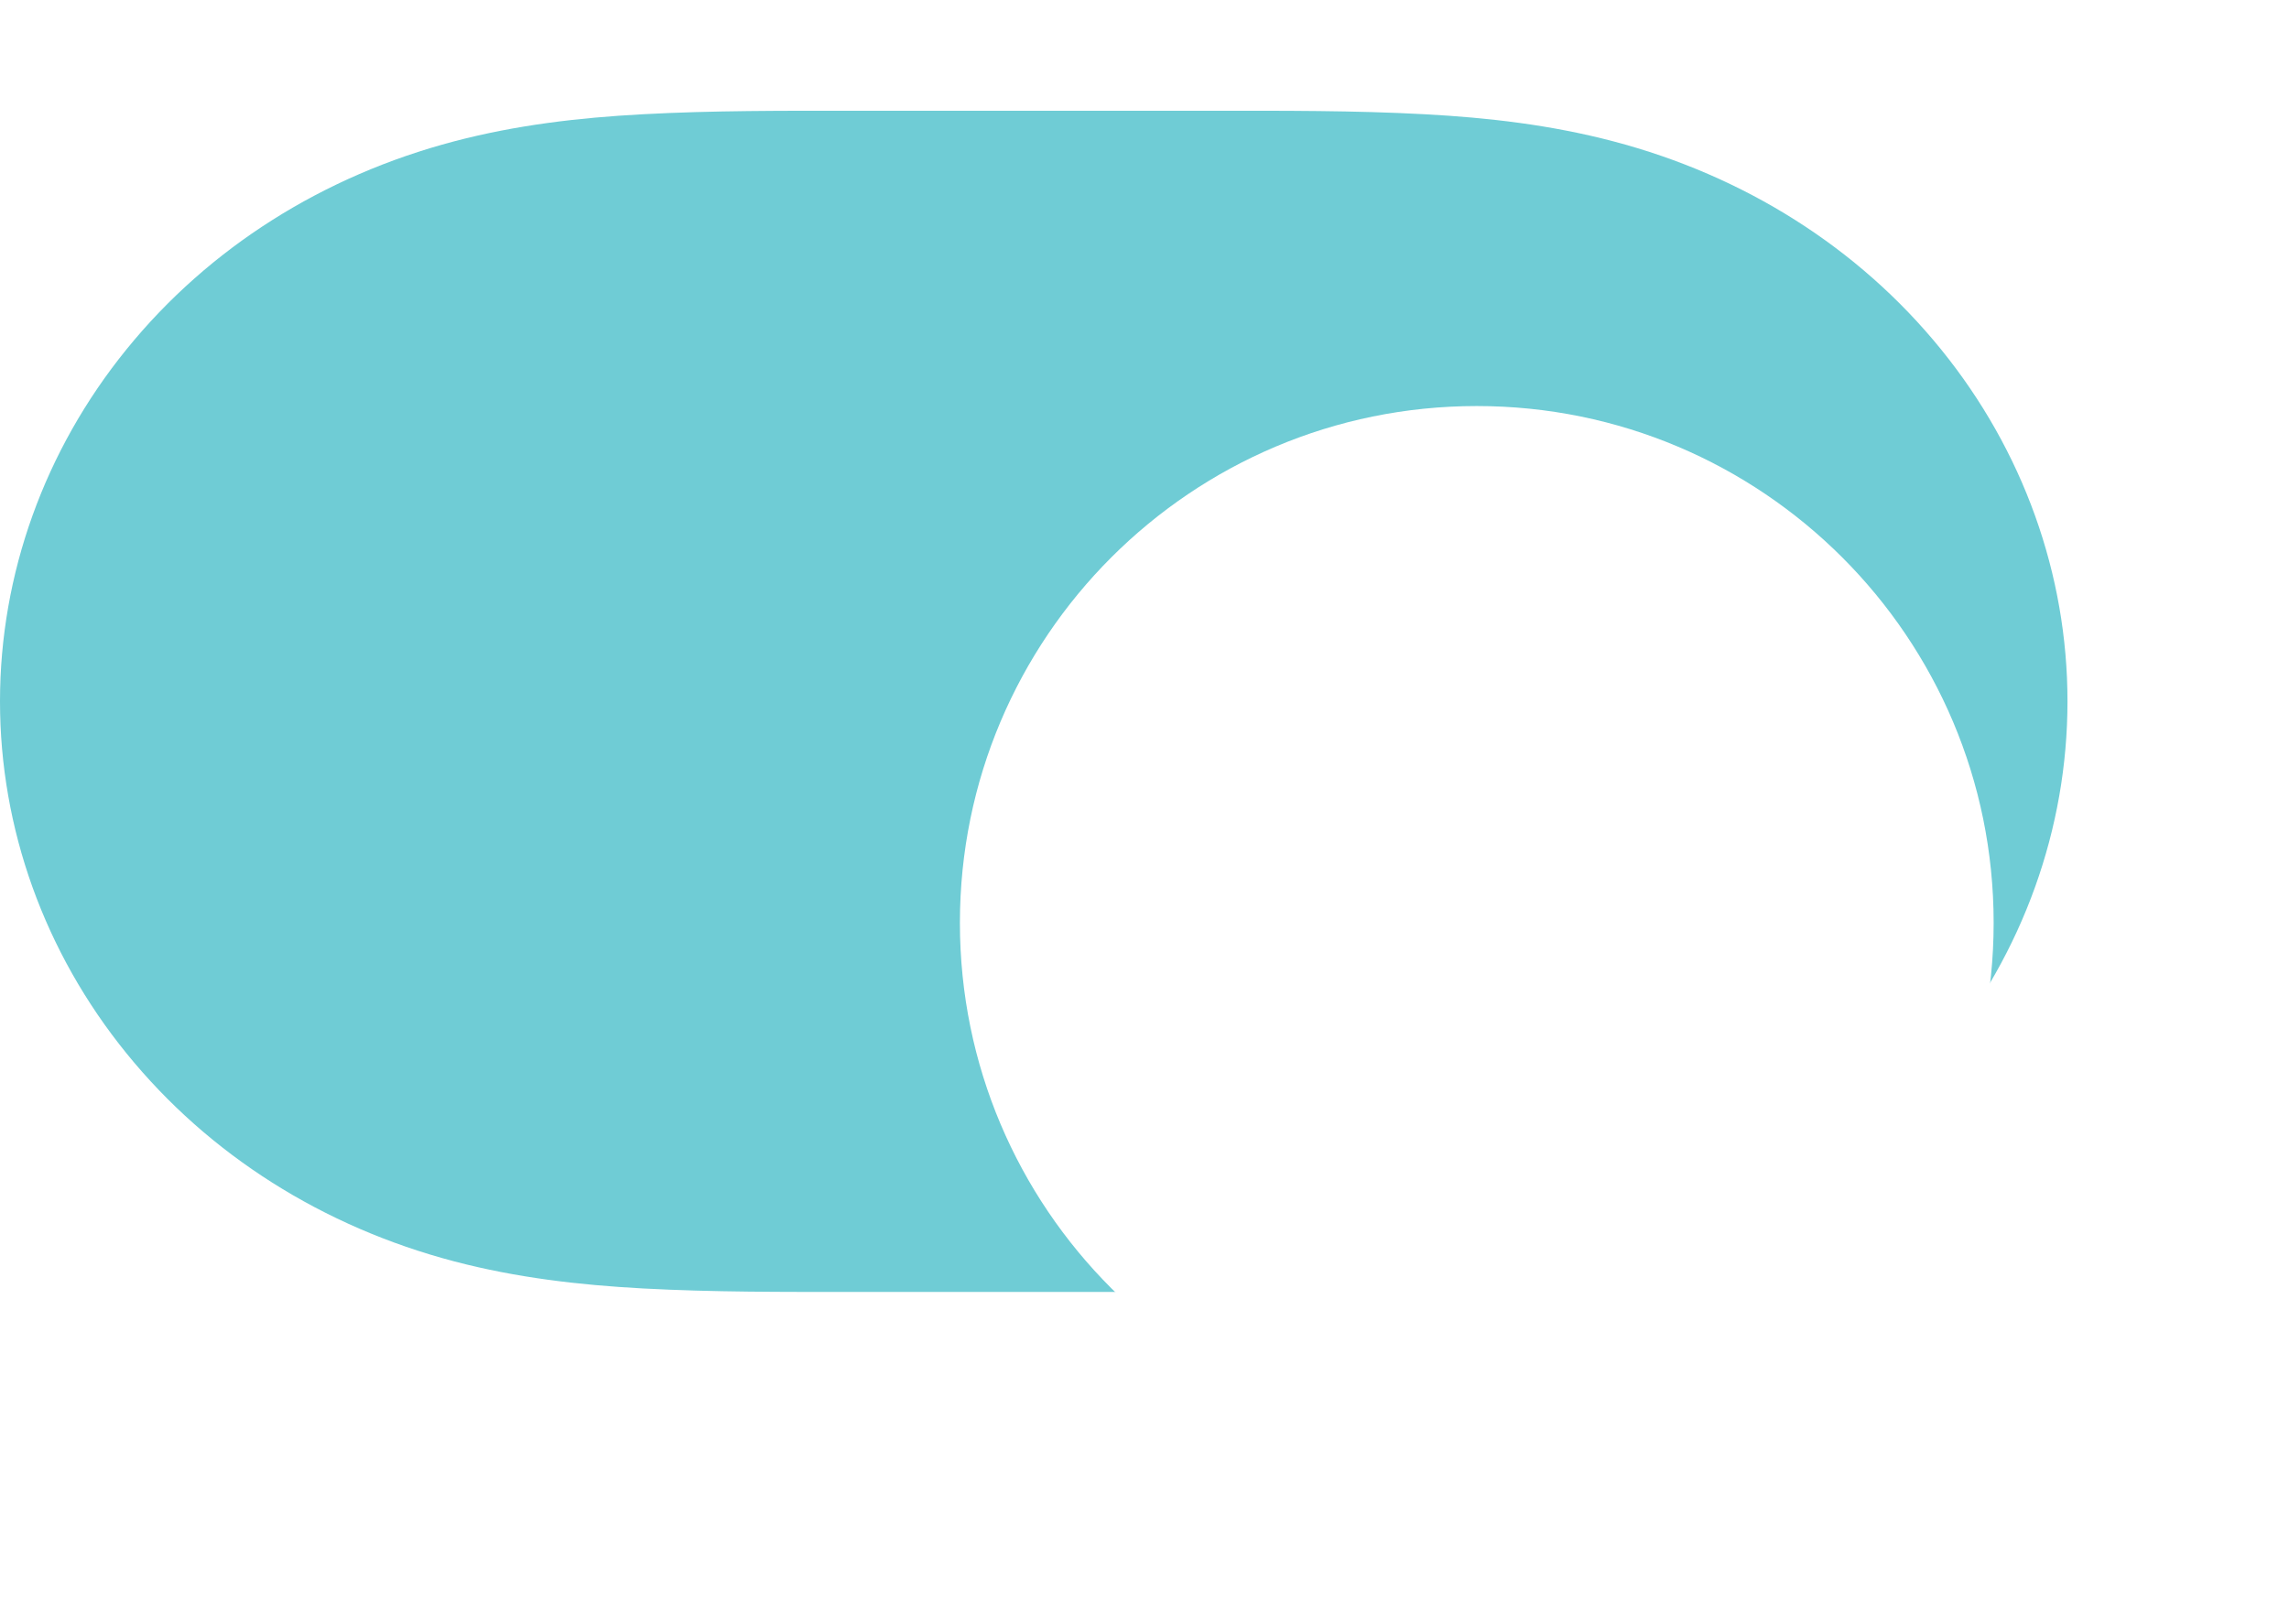 <svg width="62" height="44" viewBox="0 0 62 44" fill="none" xmlns="http://www.w3.org/2000/svg">
<path fill-rule="evenodd" clip-rule="evenodd" d="M17.412 3.095C19.322 2.992 21.231 3 23.141 3C23.154 3 32.823 3 32.823 3C34.77 3 36.679 2.992 38.588 3.095C40.324 3.188 42.015 3.386 43.699 3.829C47.242 4.76 50.336 6.705 52.573 9.462C54.797 12.202 56 15.556 56 18.999C56 22.447 54.797 25.799 52.573 28.538C50.336 31.294 47.242 33.24 43.699 34.171C42.015 34.614 40.324 34.811 38.588 34.905C36.679 35.008 34.77 34.999 32.86 34.999C32.847 34.999 23.176 35 23.176 35C21.231 34.999 19.322 35.008 17.412 34.905C15.677 34.811 13.986 34.614 12.302 34.171C8.759 33.24 5.665 31.294 3.428 28.538C1.205 25.799 0 22.447 0 19C0 15.556 1.205 12.202 3.428 9.462C5.665 6.705 8.759 4.76 12.302 3.829C13.986 3.386 15.677 3.188 17.412 3.095Z" fill="#6FCCD5"/>
<g filter="url(#filter0_dd_406_4745)">
<path fill-rule="evenodd" clip-rule="evenodd" d="M40 33C47.732 33 54 26.732 54 19C54 11.268 47.732 5 40 5C32.268 5 26 11.268 26 19C26 26.732 32.268 33 40 33Z" fill="white"/>
</g>
<defs>
<filter id="filter0_dd_406_4745" x="18" y="0" width="44" height="44" filterUnits="userSpaceOnUse" color-interpolation-filters="sRGB">
<feFlood flood-opacity="0" result="BackgroundImageFix"/>
<feColorMatrix in="SourceAlpha" type="matrix" values="0 0 0 0 0 0 0 0 0 0 0 0 0 0 0 0 0 0 127 0" result="hardAlpha"/>
<feOffset dy="3"/>
<feGaussianBlur stdDeviation="0.5"/>
<feColorMatrix type="matrix" values="0 0 0 0 0 0 0 0 0 0 0 0 0 0 0 0 0 0 0.06 0"/>
<feBlend mode="normal" in2="BackgroundImageFix" result="effect1_dropShadow_406_4745"/>
<feColorMatrix in="SourceAlpha" type="matrix" values="0 0 0 0 0 0 0 0 0 0 0 0 0 0 0 0 0 0 127 0" result="hardAlpha"/>
<feOffset dy="3"/>
<feGaussianBlur stdDeviation="4"/>
<feColorMatrix type="matrix" values="0 0 0 0 0 0 0 0 0 0 0 0 0 0 0 0 0 0 0.15 0"/>
<feBlend mode="normal" in2="effect1_dropShadow_406_4745" result="effect2_dropShadow_406_4745"/>
<feBlend mode="normal" in="SourceGraphic" in2="effect2_dropShadow_406_4745" result="shape"/>
</filter>
</defs>
</svg>

